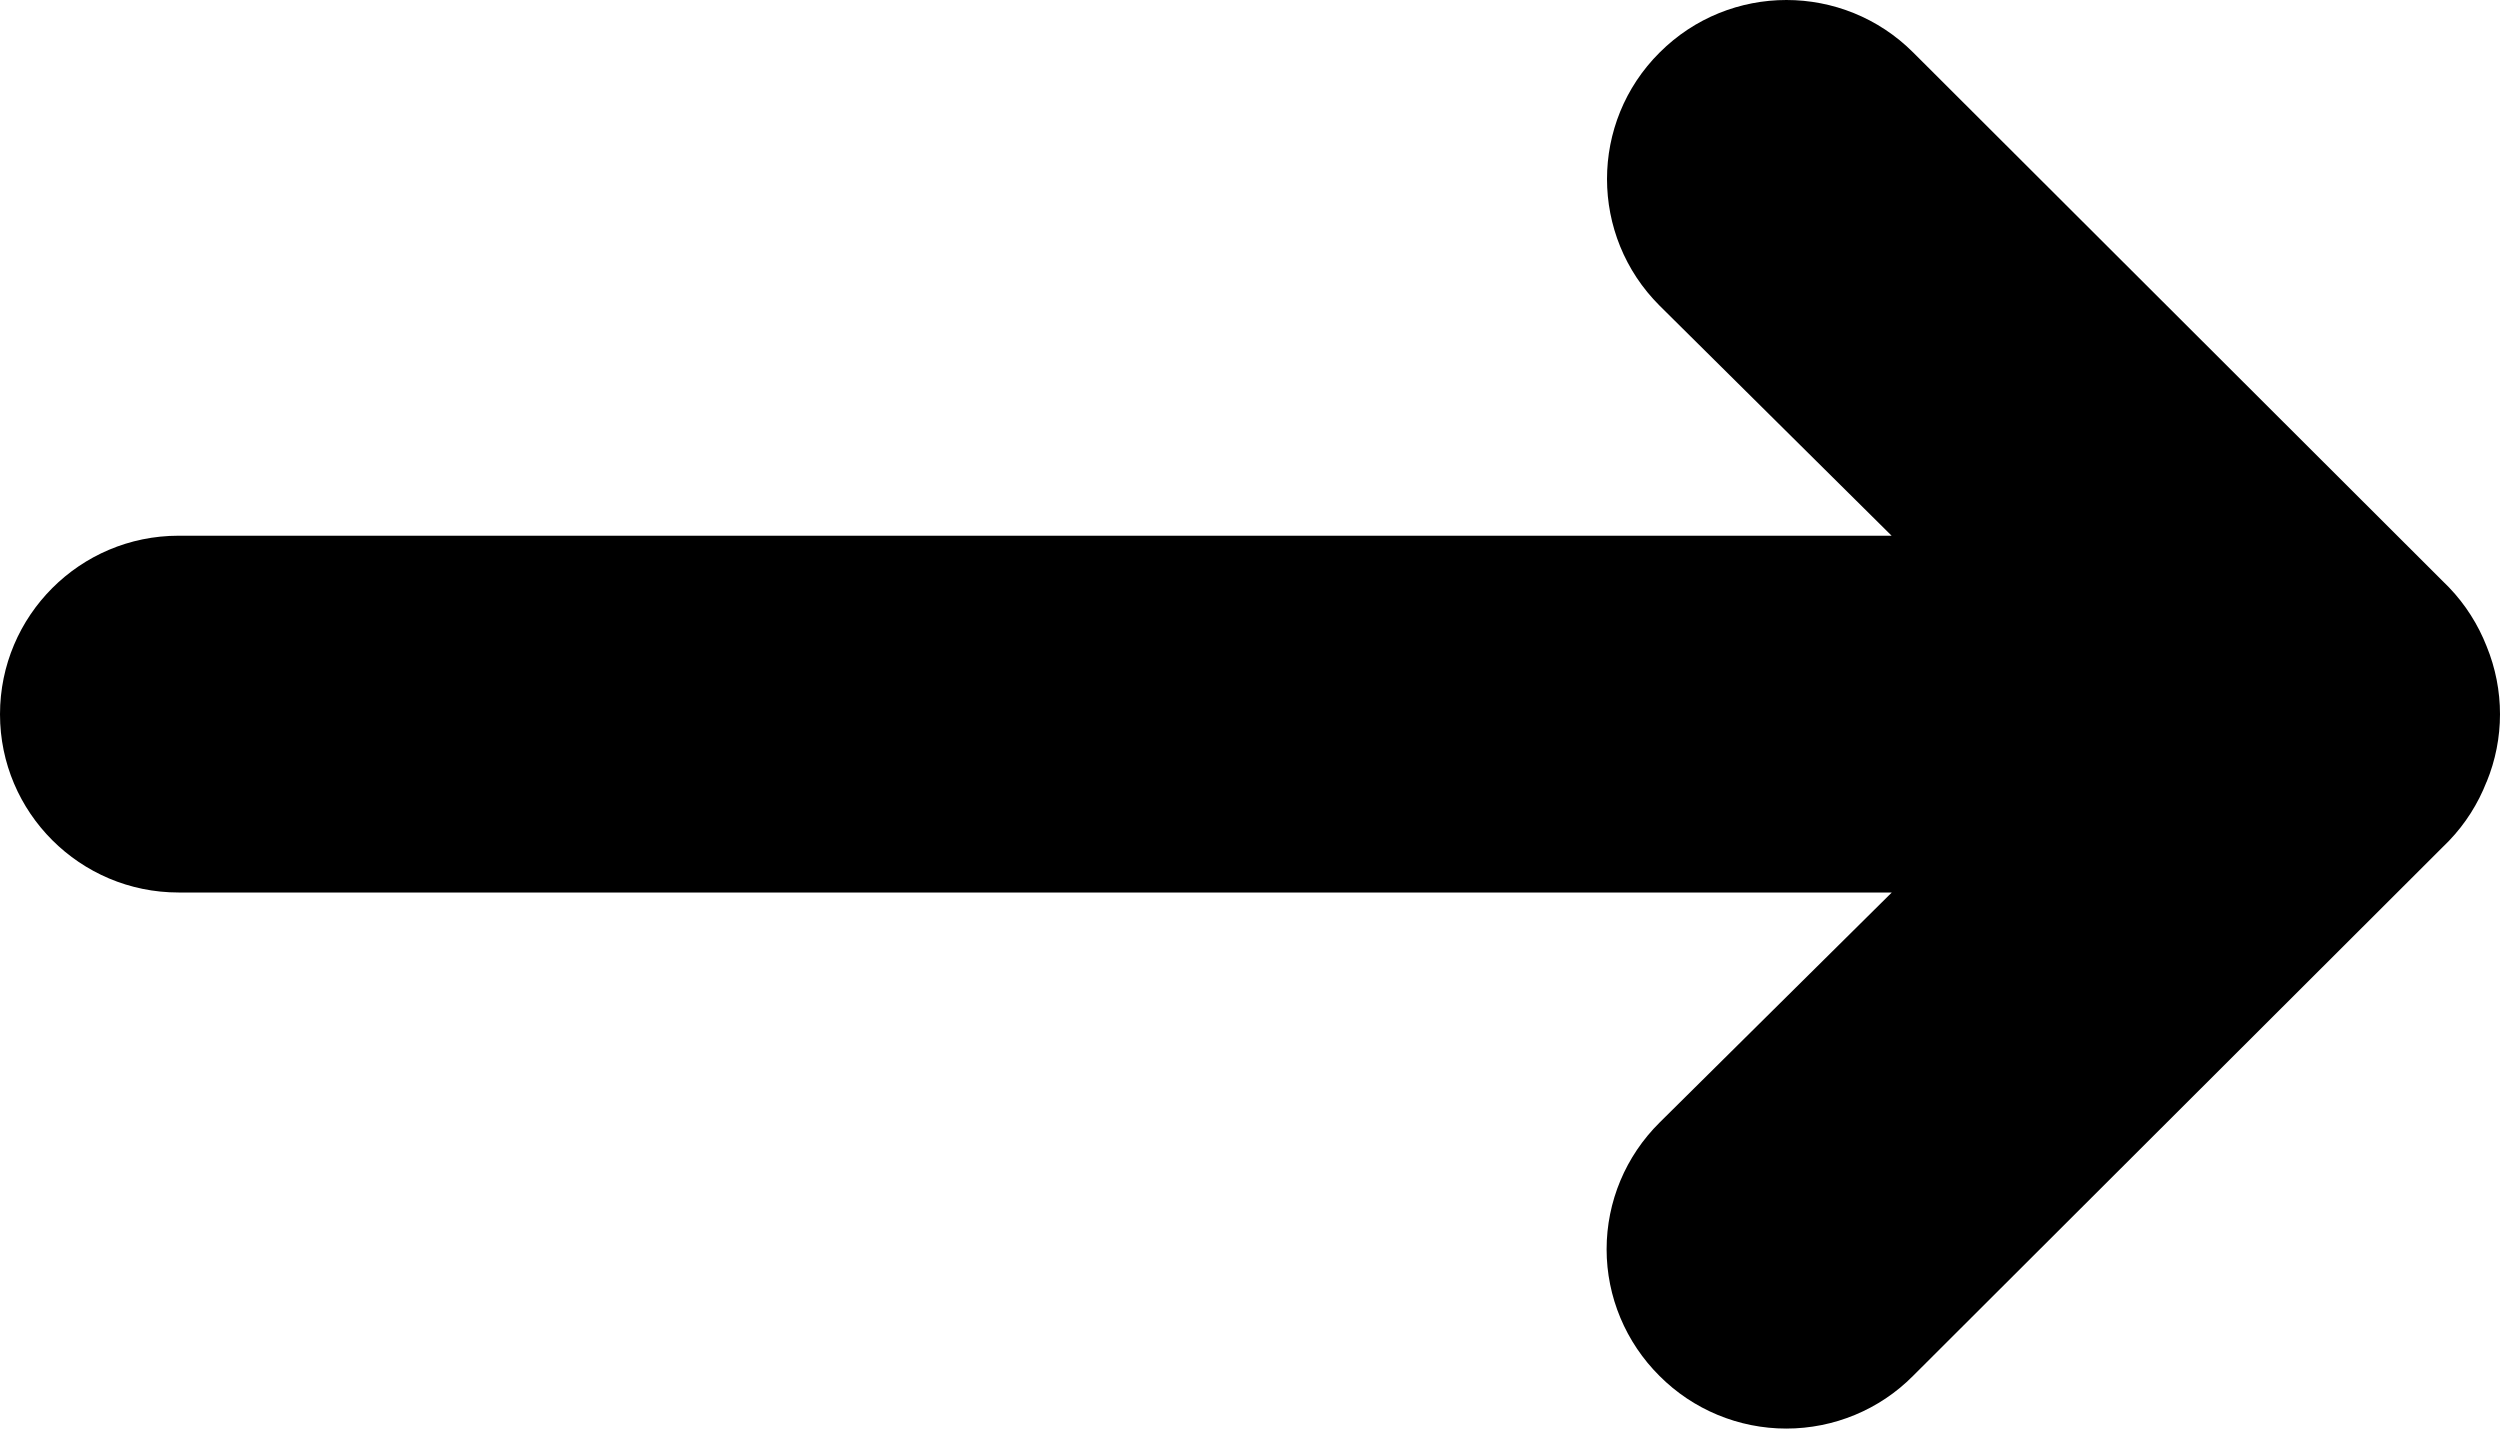 <svg xmlns="http://www.w3.org/2000/svg" width="14" height="8" viewBox="0 0 14 8">
    <g fill="none" fill-rule="evenodd">
        <g fill="#000" fill-rule="nonzero">
            <g>
                <path d="M13.925 4.379c.1-.243.1-.516 0-.76-.048-.122-.119-.234-.21-.329L10.714.294c-.392-.392-1.028-.392-1.42 0-.393.391-.393 1.026 0 1.418L10.593 3H1c-.552 0-1 .448-1 1 0 .55.448.998 1 .998h9.594l-1.3 1.288c-.19.188-.297.443-.297.71 0 .266.107.521.296.709.188.189.444.295.71.295.267 0 .523-.106.71-.295l3.002-2.997c.091-.095.162-.207.21-.33z" transform="translate(-281 -1394) translate(281 1394)"/>
            </g>
        </g>
    </g>
</svg>
